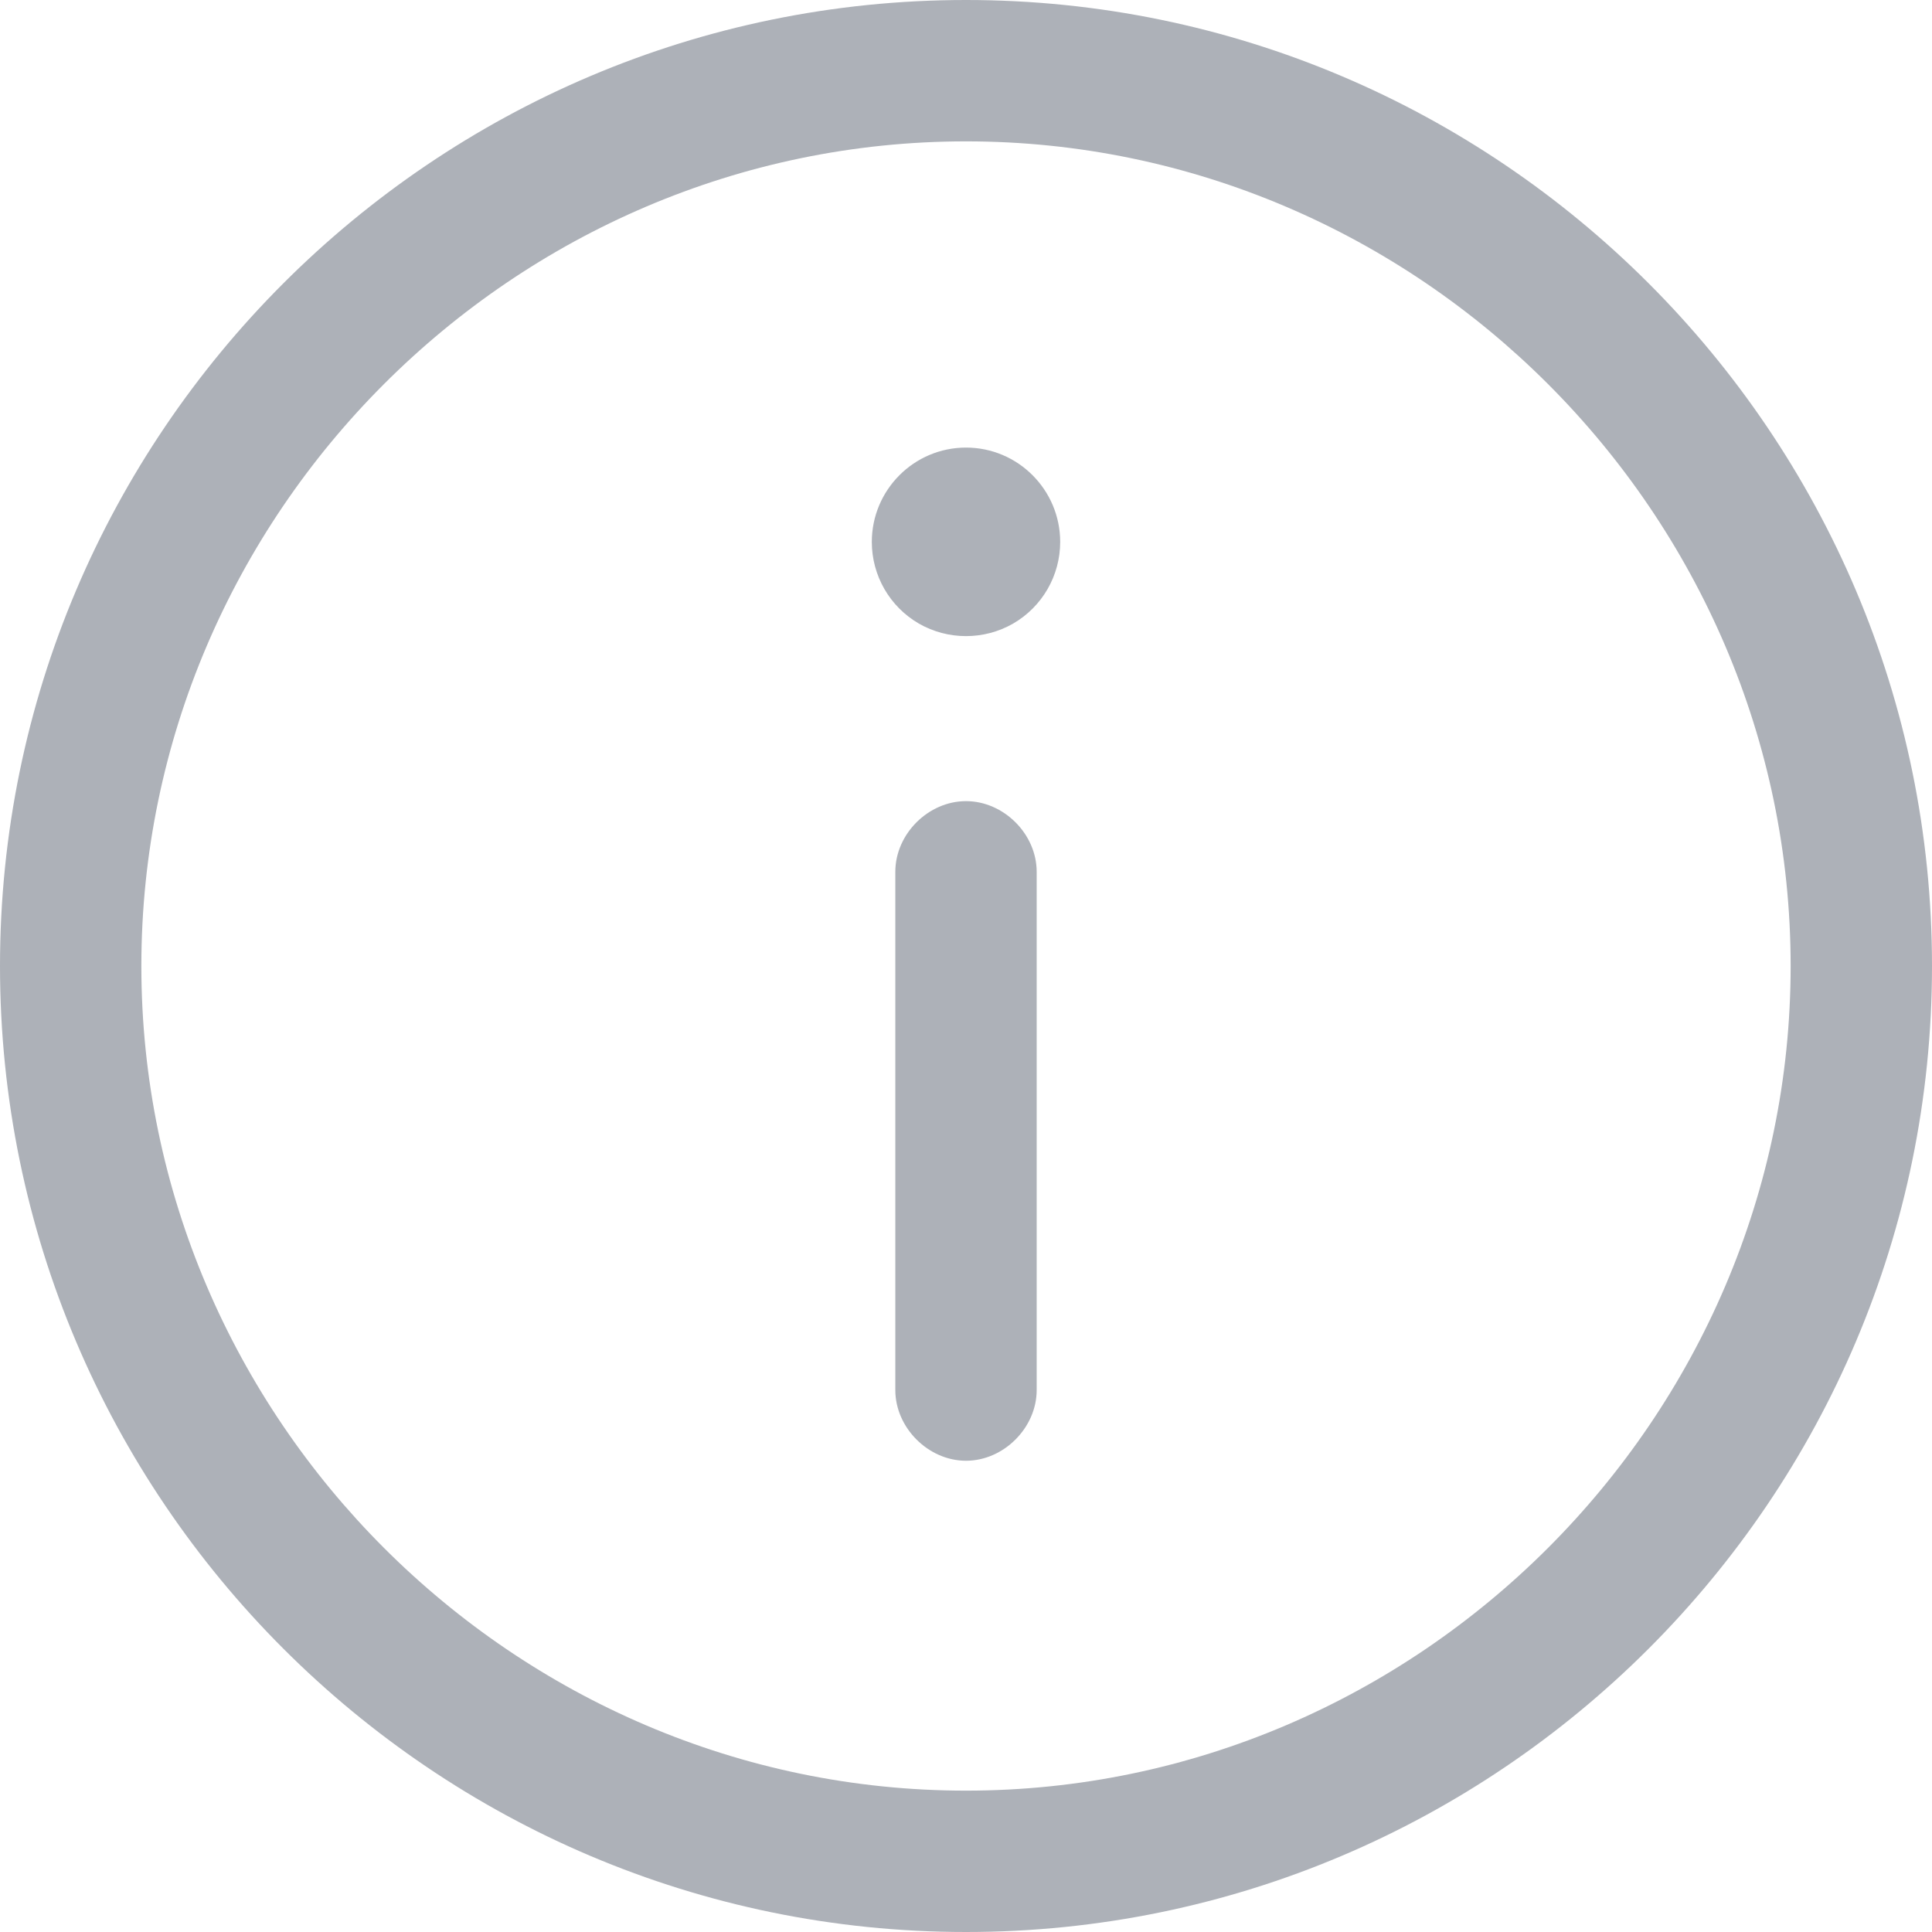 <?xml version="1.0" encoding="UTF-8"?>
<svg width="12px" height="12px" viewBox="0 0 12 12" version="1.1" xmlns="http://www.w3.org/2000/svg" xmlns:xlink="http://www.w3.org/1999/xlink">
    <title>形状结合</title>
    <g id="页面-1" stroke="none" stroke-width="1" fill="none" fill-rule="evenodd">
        <g id="交易（当前持仓）" transform="translate(-1331, -245)" fill="#ADB1B8" fill-rule="nonzero">
            <g id="下单器" transform="translate(1284, 66)">
                <g id="编组-3" transform="translate(16, 174)">
                    <path d="M37,5 C40.307,5 43,7.693 43,11 C43,14.307 40.307,17 37,17 C33.693,17 31,14.307 31,11 C31,7.693 33.693,5 37,5 Z M37,5.878 C34.19,5.878 31.878,8.19 31.878,11 C31.878,13.81 34.19,16.122 37,16.122 C39.81,16.122 42.122,13.81 42.122,11 C42.122,8.19 39.81,5.878 37,5.878 Z M37,9.976 C37.234,9.976 37.439,10.18 37.439,10.415 L37.439,10.415 L37.439,13.634 C37.439,13.868 37.234,14.073 37,14.073 C36.766,14.073 36.561,13.868 36.561,13.634 L36.561,13.634 L36.561,10.415 C36.561,10.18 36.766,9.976 37,9.976 Z M37,7.78 C37.323,7.78 37.585,8.043 37.585,8.366 C37.585,8.575 37.474,8.768 37.293,8.873 C37.112,8.977 36.888,8.977 36.707,8.873 C36.526,8.768 36.415,8.575 36.415,8.366 C36.415,8.043 36.677,7.78 37,7.78 Z" id="形状结合"></path>
                </g>
            </g>
        </g>
    </g>
</svg>